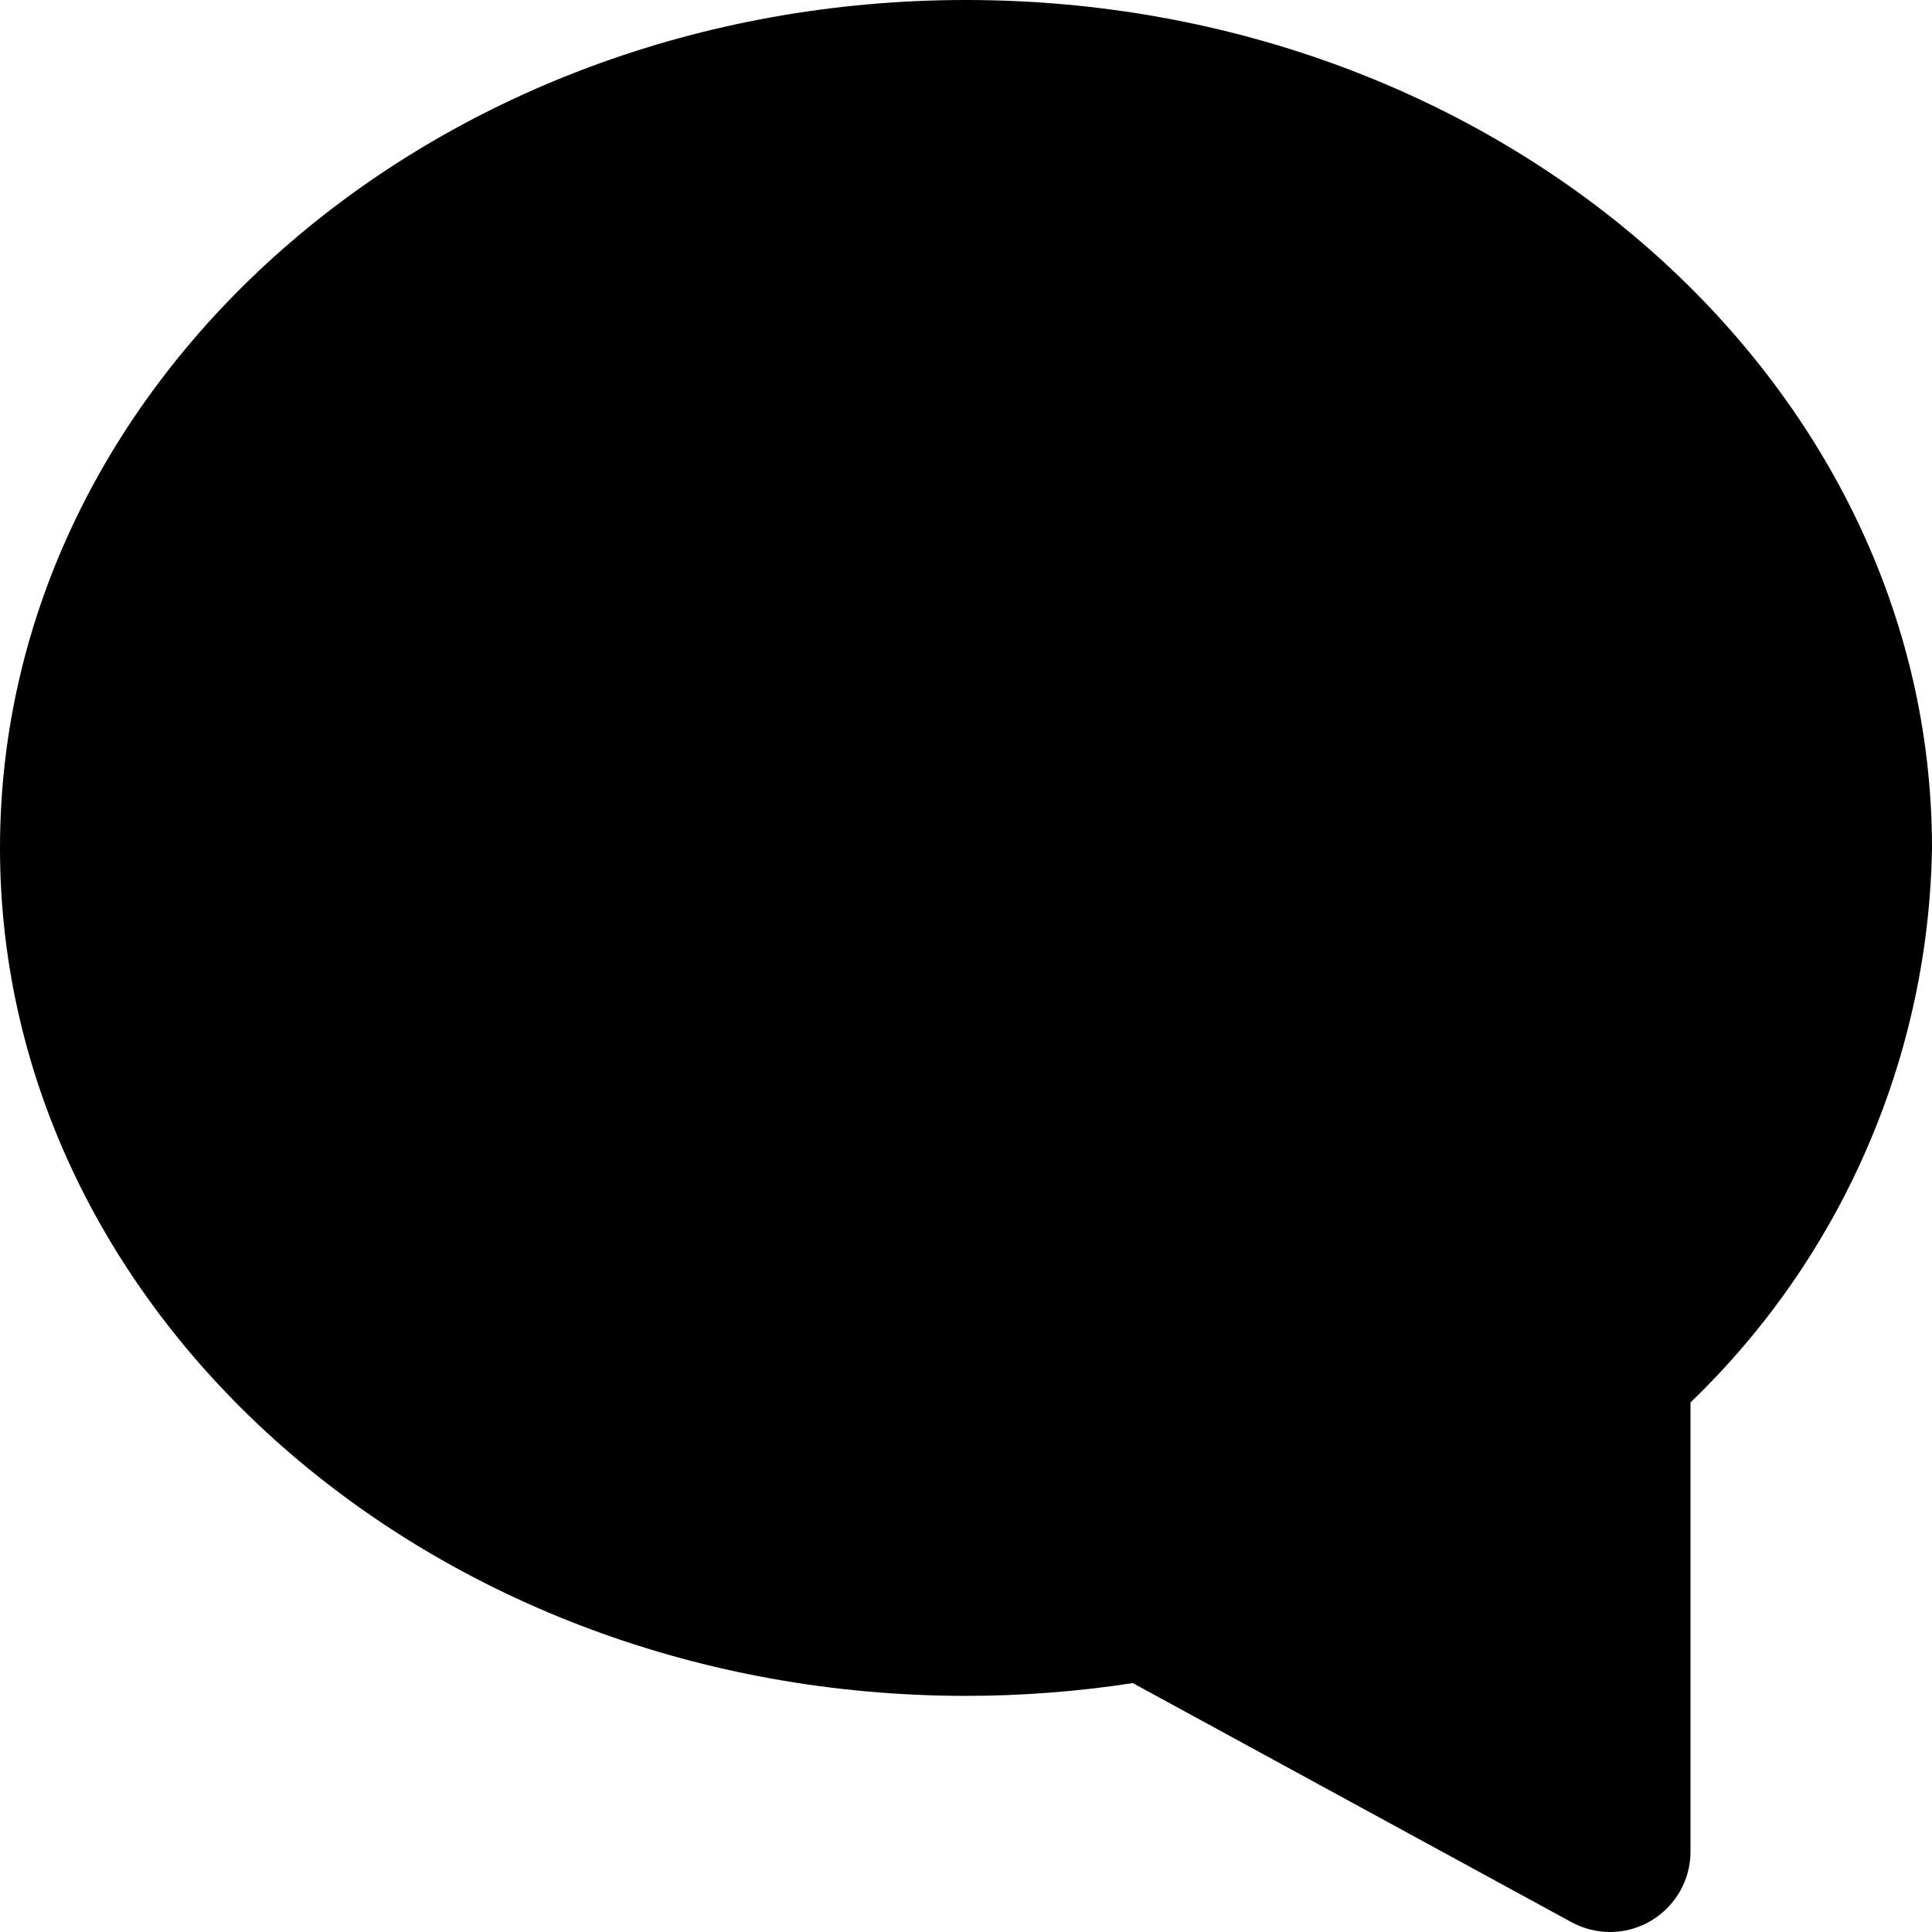 <svg width="18" height="18" viewBox="0 0 18 18" fill="none" xmlns="http://www.w3.org/2000/svg">
<path d="M9 0C4.037 0 0 3.543 0 7.901C0 12.258 4.037 15.8 9 15.8C9.52 15.8 10.04 15.76 10.554 15.681L14.642 17.909C14.752 17.968 14.875 18 15 18C15.199 18 15.39 17.921 15.53 17.78C15.671 17.64 15.75 17.449 15.75 17.25V13.066C16.447 12.396 17.004 11.595 17.39 10.708C17.777 9.821 17.984 8.867 18 7.901C18 3.543 13.963 0 9 0Z" fill="black"/>
</svg>
